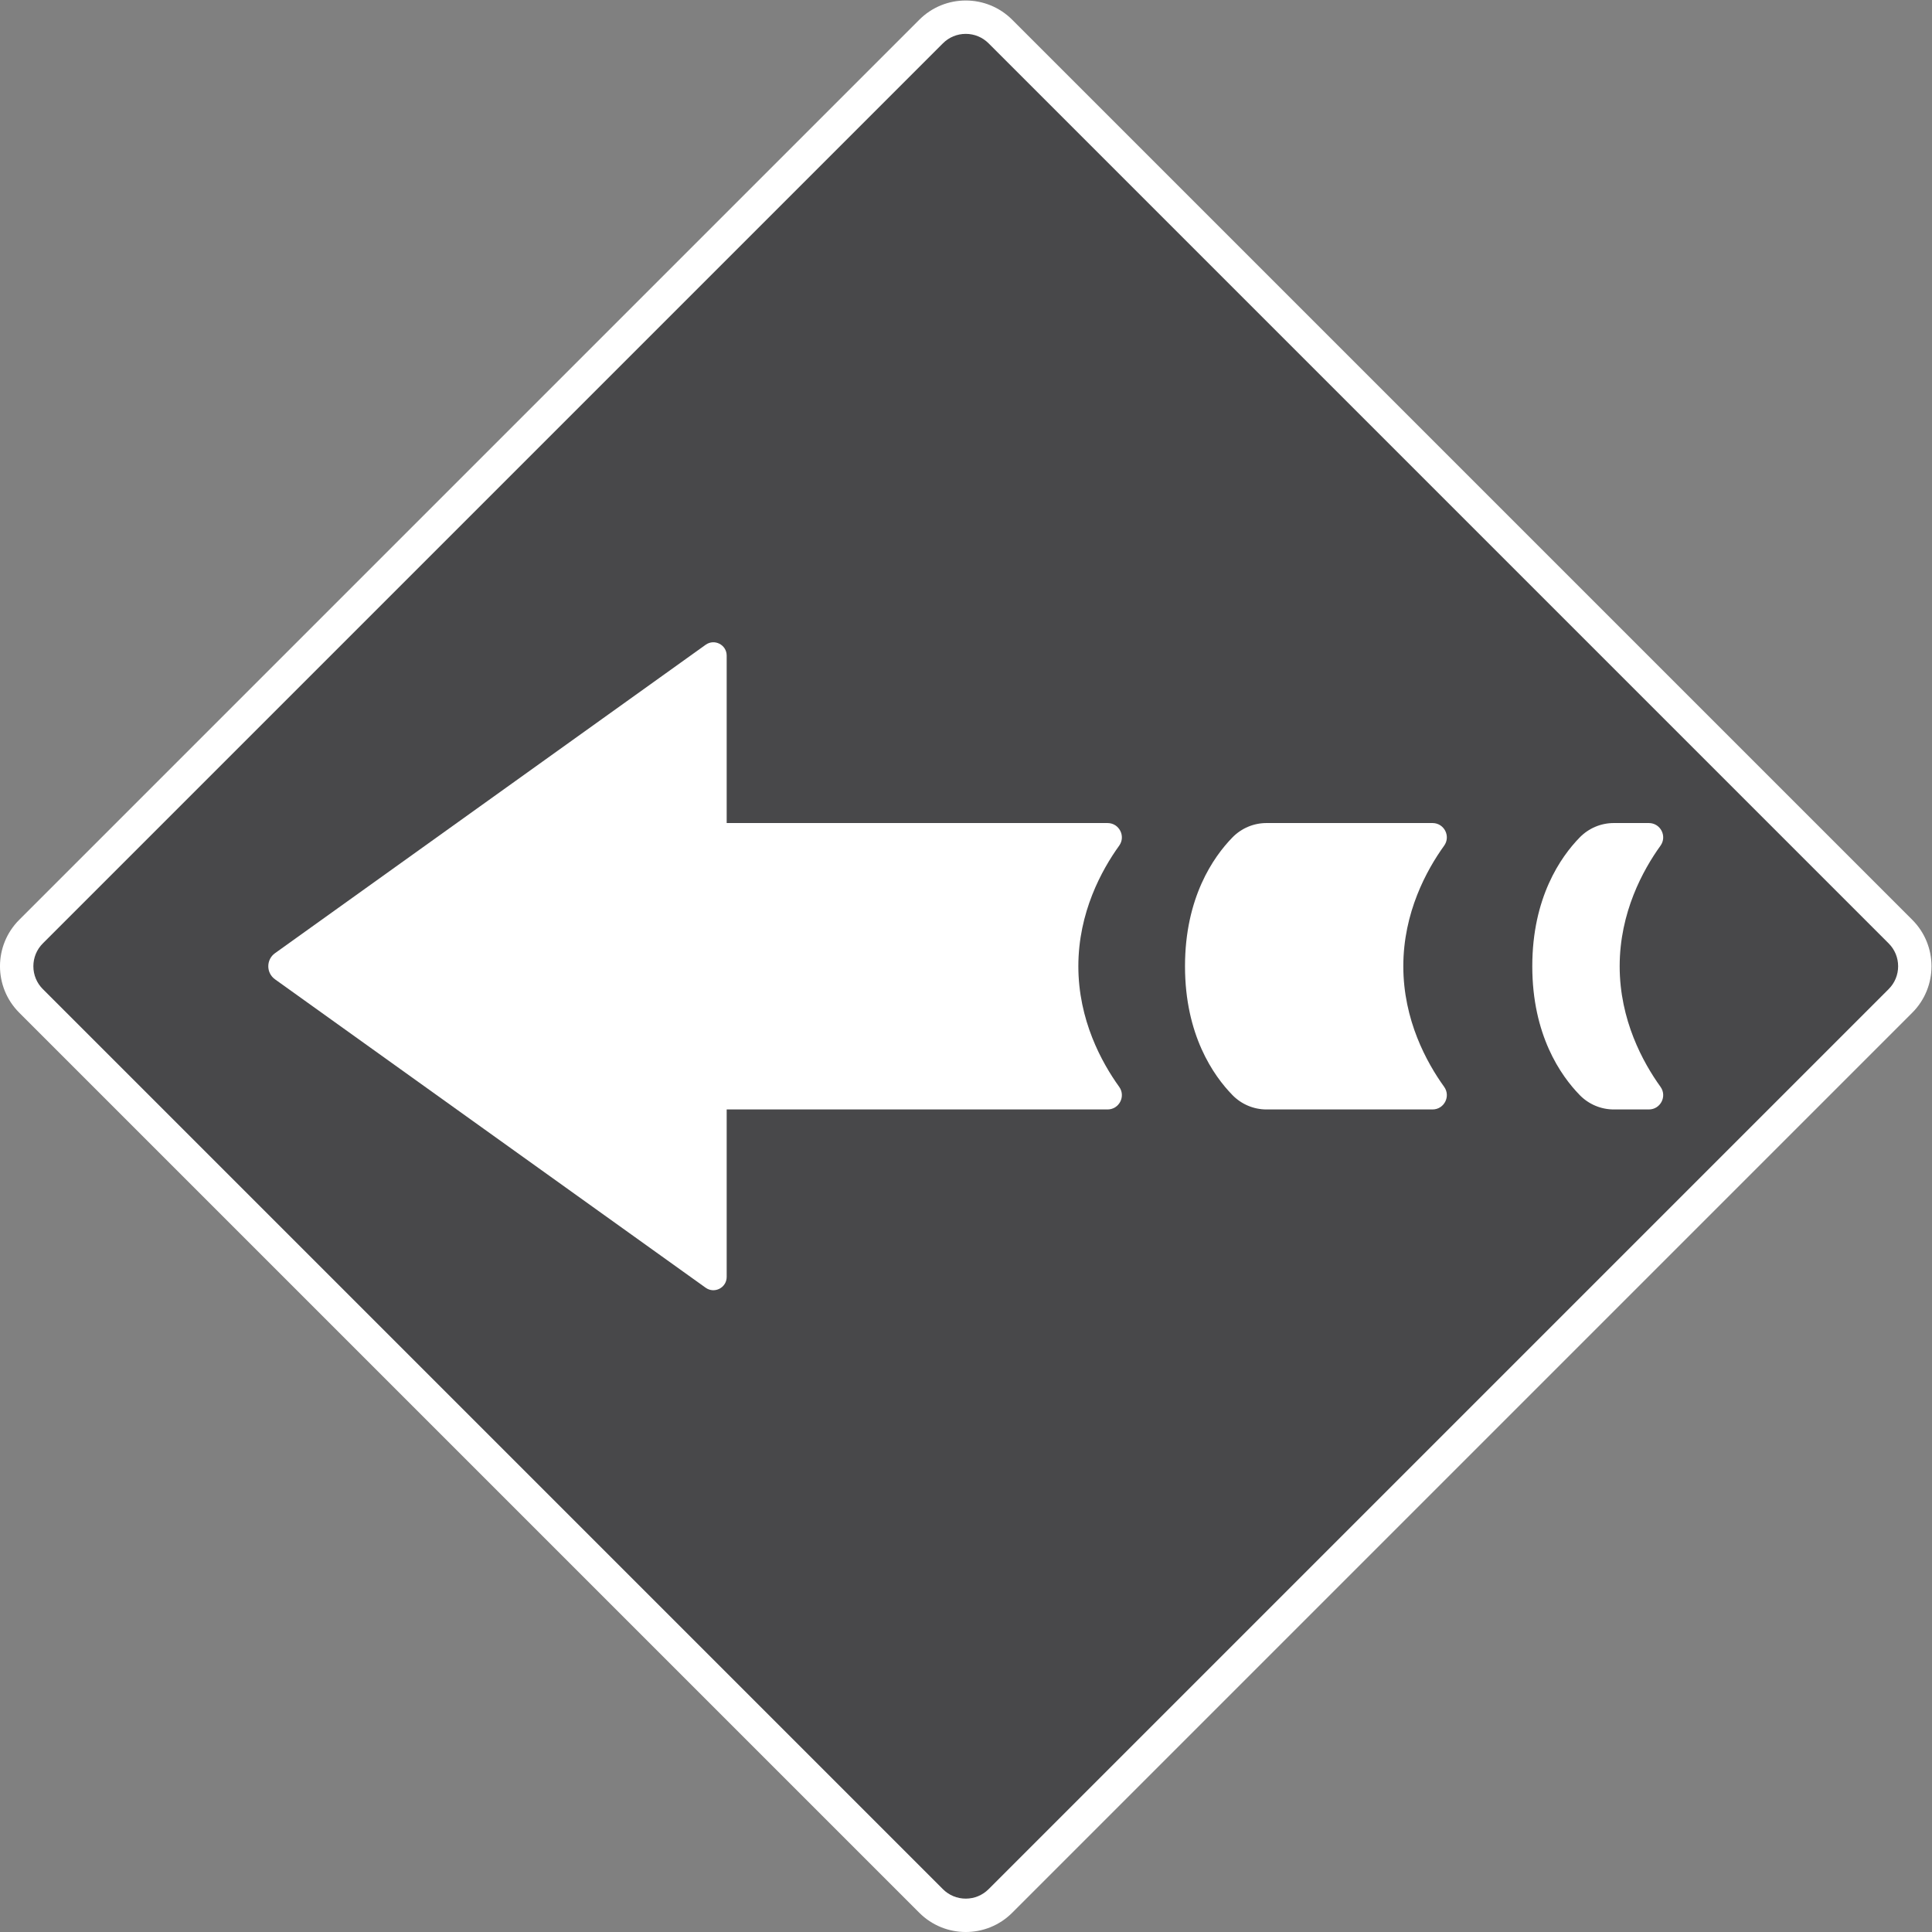 <?xml version="1.0" encoding="UTF-8" standalone="no"?>
<!-- Created with Inkscape (http://www.inkscape.org/) -->

<svg
   xmlns:dc="http://purl.org/dc/elements/1.1/"
   xmlns:cc="http://creativecommons.org/ns#"
   xmlns:rdf="http://www.w3.org/1999/02/22-rdf-syntax-ns#"
   xmlns:svg="http://www.w3.org/2000/svg"
   xmlns="http://www.w3.org/2000/svg"
   xmlns:sodipodi="http://sodipodi.sourceforge.net/DTD/sodipodi-0.dtd"
   xmlns:inkscape="http://www.inkscape.org/namespaces/inkscape"
   version="1.1"
   id="svg29"
   xml:space="preserve"
   width="771.595"
   height="771.593"
   viewBox="0 0 771.595 771.593"
   sodipodi:docname="pull.svg"
   inkscape:version="0.92.2 5c3e80d, 2017-08-06"><rect x="0" y="0" width="771.595" height="771.593" fill="#808080" stroke="none"/><defs
     id="defs33"><clipPath
       clipPathUnits="userSpaceOnUse"
       id="clipPath45"><path
         d="M 0,600 H 600 V 0 H 0 Z"
         id="path43"
         inkscape:connector-curvature="0" /></clipPath></defs><sodipodi:namedview
     pagecolor="#ffffff"
     bordercolor="#666666"
     borderopacity="1"
     objecttolerance="10"
     gridtolerance="10"
     guidetolerance="10"
     inkscape:pageopacity="0"
     inkscape:pageshadow="2"
     inkscape:window-width="1393"
     inkscape:window-height="778"
     id="namedview31"
     showgrid="false"
     fit-margin-top="0"
     fit-margin-left="0"
     fit-margin-right="0"
     fit-margin-bottom="0"
     inkscape:zoom="0.77125"
     inkscape:cx="385.79767"
     inkscape:cy="489.52438"
     inkscape:window-x="0"
     inkscape:window-y="0"
     inkscape:window-maximized="0"
     inkscape:current-layer="g37" /><g
     id="g37"
     inkscape:groupmode="layer"
     inkscape:label="Status Effect Icons"
     transform="matrix(1.333,0,0,-1.333,-14.202,785.797)"><g
       id="g39"
       transform="matrix(-1,0,0,1,600,0)"><g
         id="g41"
         clip-path="url(#clipPath45)"><g
           id="g47"
           transform="translate(300,15.652)"><path
             d="m 0,0 c -3.921,0 -7.608,1.527 -10.381,4.3 l -269.667,269.666 c -5.723,5.724 -5.723,15.039 0,20.763 l 269.667,269.667 c 2.773,2.772 6.46,4.299 10.381,4.299 3.922,0 7.608,-1.527 10.382,-4.299 L 280.048,294.729 c 5.723,-5.724 5.723,-15.039 0,-20.763 L 10.382,4.3 C 7.608,1.527 3.922,0 0,0"
             style="fill:#48484a;fill-opacity:1;fill-rule:nonzero;stroke:none"
             id="path49"
             inkscape:connector-curvature="0" /></g><g
           id="g51"
           transform="translate(300,589.347)"><path
             d="m 0,0 c -5.037,0 -10.074,-1.921 -13.917,-5.765 l -269.666,-269.666 c -7.687,-7.686 -7.687,-20.147 0,-27.834 l 269.666,-269.666 c 3.843,-3.842 8.88,-5.764 13.917,-5.764 5.037,0 10.073,1.922 13.917,5.764 l 269.666,269.666 c 7.687,7.687 7.687,20.148 0,27.834 L 13.917,-5.765 C 10.073,-1.921 5.037,0 0,0 m 0,-10 c 2.586,0 5.018,-1.007 6.846,-2.835 l 269.667,-269.667 c 1.828,-1.828 2.835,-4.26 2.835,-6.846 0,-2.586 -1.007,-5.016 -2.836,-6.845 L 6.846,-565.859 c -1.828,-1.829 -4.26,-2.836 -6.846,-2.836 -2.586,0 -5.017,1.007 -6.846,2.836 l -269.666,269.666 c -1.829,1.829 -2.836,4.259 -2.836,6.845 0,2.586 1.007,5.018 2.836,6.846 L -6.846,-12.835 C -5.017,-11.007 -2.586,-10 0,-10"
             style="fill:#ffffff;fill-opacity:1;fill-rule:nonzero;stroke:none"
             id="path53"
             inkscape:connector-curvature="0" /></g><g
           id="g55"
           transform="translate(395.414,257.095)"><path
             d="m 0,0 h -137.893 c -3.497,0 -5.528,3.951 -3.484,6.79 5.243,7.284 12.227,20.01 12.227,36.115 0,16.106 -6.984,28.831 -12.227,36.116 -2.044,2.838 -0.013,6.79 3.484,6.79 H 0 Z"
             style="fill:#ffffff;fill-opacity:1;fill-rule:nonzero;stroke:none"
             id="path57"
             inkscape:connector-curvature="0" /></g><g
           id="g59"
           transform="translate(209.892,257.095)"><path
             d="m 0,0 h -49.732 c -3.498,0 -5.528,3.951 -3.485,6.79 5.243,7.284 12.228,20.01 12.228,36.115 0,16.106 -6.985,28.831 -12.228,36.116 -2.043,2.838 -0.013,6.79 3.485,6.79 H 0 c 3.843,0 7.516,-1.553 10.2,-4.303 C 15.911,75.655 24.417,63.484 24.417,42.905 24.417,22.326 15.911,10.155 10.2,4.303 7.516,1.553 3.843,0 0,0"
             style="fill:#ffffff;fill-opacity:1;fill-rule:nonzero;stroke:none"
             id="path61"
             inkscape:connector-curvature="0" /></g><g
           id="g63"
           transform="translate(105.845,257.095)"><path
             d="m 0,0 h -10.508 c -3.497,0 -5.528,3.951 -3.485,6.79 5.244,7.284 12.228,20.01 12.228,36.115 0,16.106 -6.984,28.831 -12.228,36.116 -2.043,2.838 -0.012,6.79 3.485,6.79 H 0 c 3.843,0 7.515,-1.553 10.199,-4.303 C 15.911,75.655 24.417,63.484 24.417,42.905 24.417,22.326 15.911,10.155 10.199,4.303 7.515,1.553 3.843,0 0,0"
             style="fill:#ffffff;fill-opacity:1;fill-rule:nonzero;stroke:none"
             id="path65"
             inkscape:connector-curvature="0" /></g><g
           id="g67"
           transform="translate(377.931,203.685)"><path
             d="m 0,0 129.023,92.403 c 2.679,1.919 2.679,5.904 0,7.823 L 0,192.629 c -2.637,1.889 -6.304,0.004 -6.304,-3.238 V 3.238 C -6.304,-0.004 -2.637,-1.889 0,0"
             style="fill:#ffffff;fill-opacity:1;fill-rule:nonzero;stroke:none"
             id="path69"
             inkscape:connector-curvature="0" /></g></g></g></g></svg>